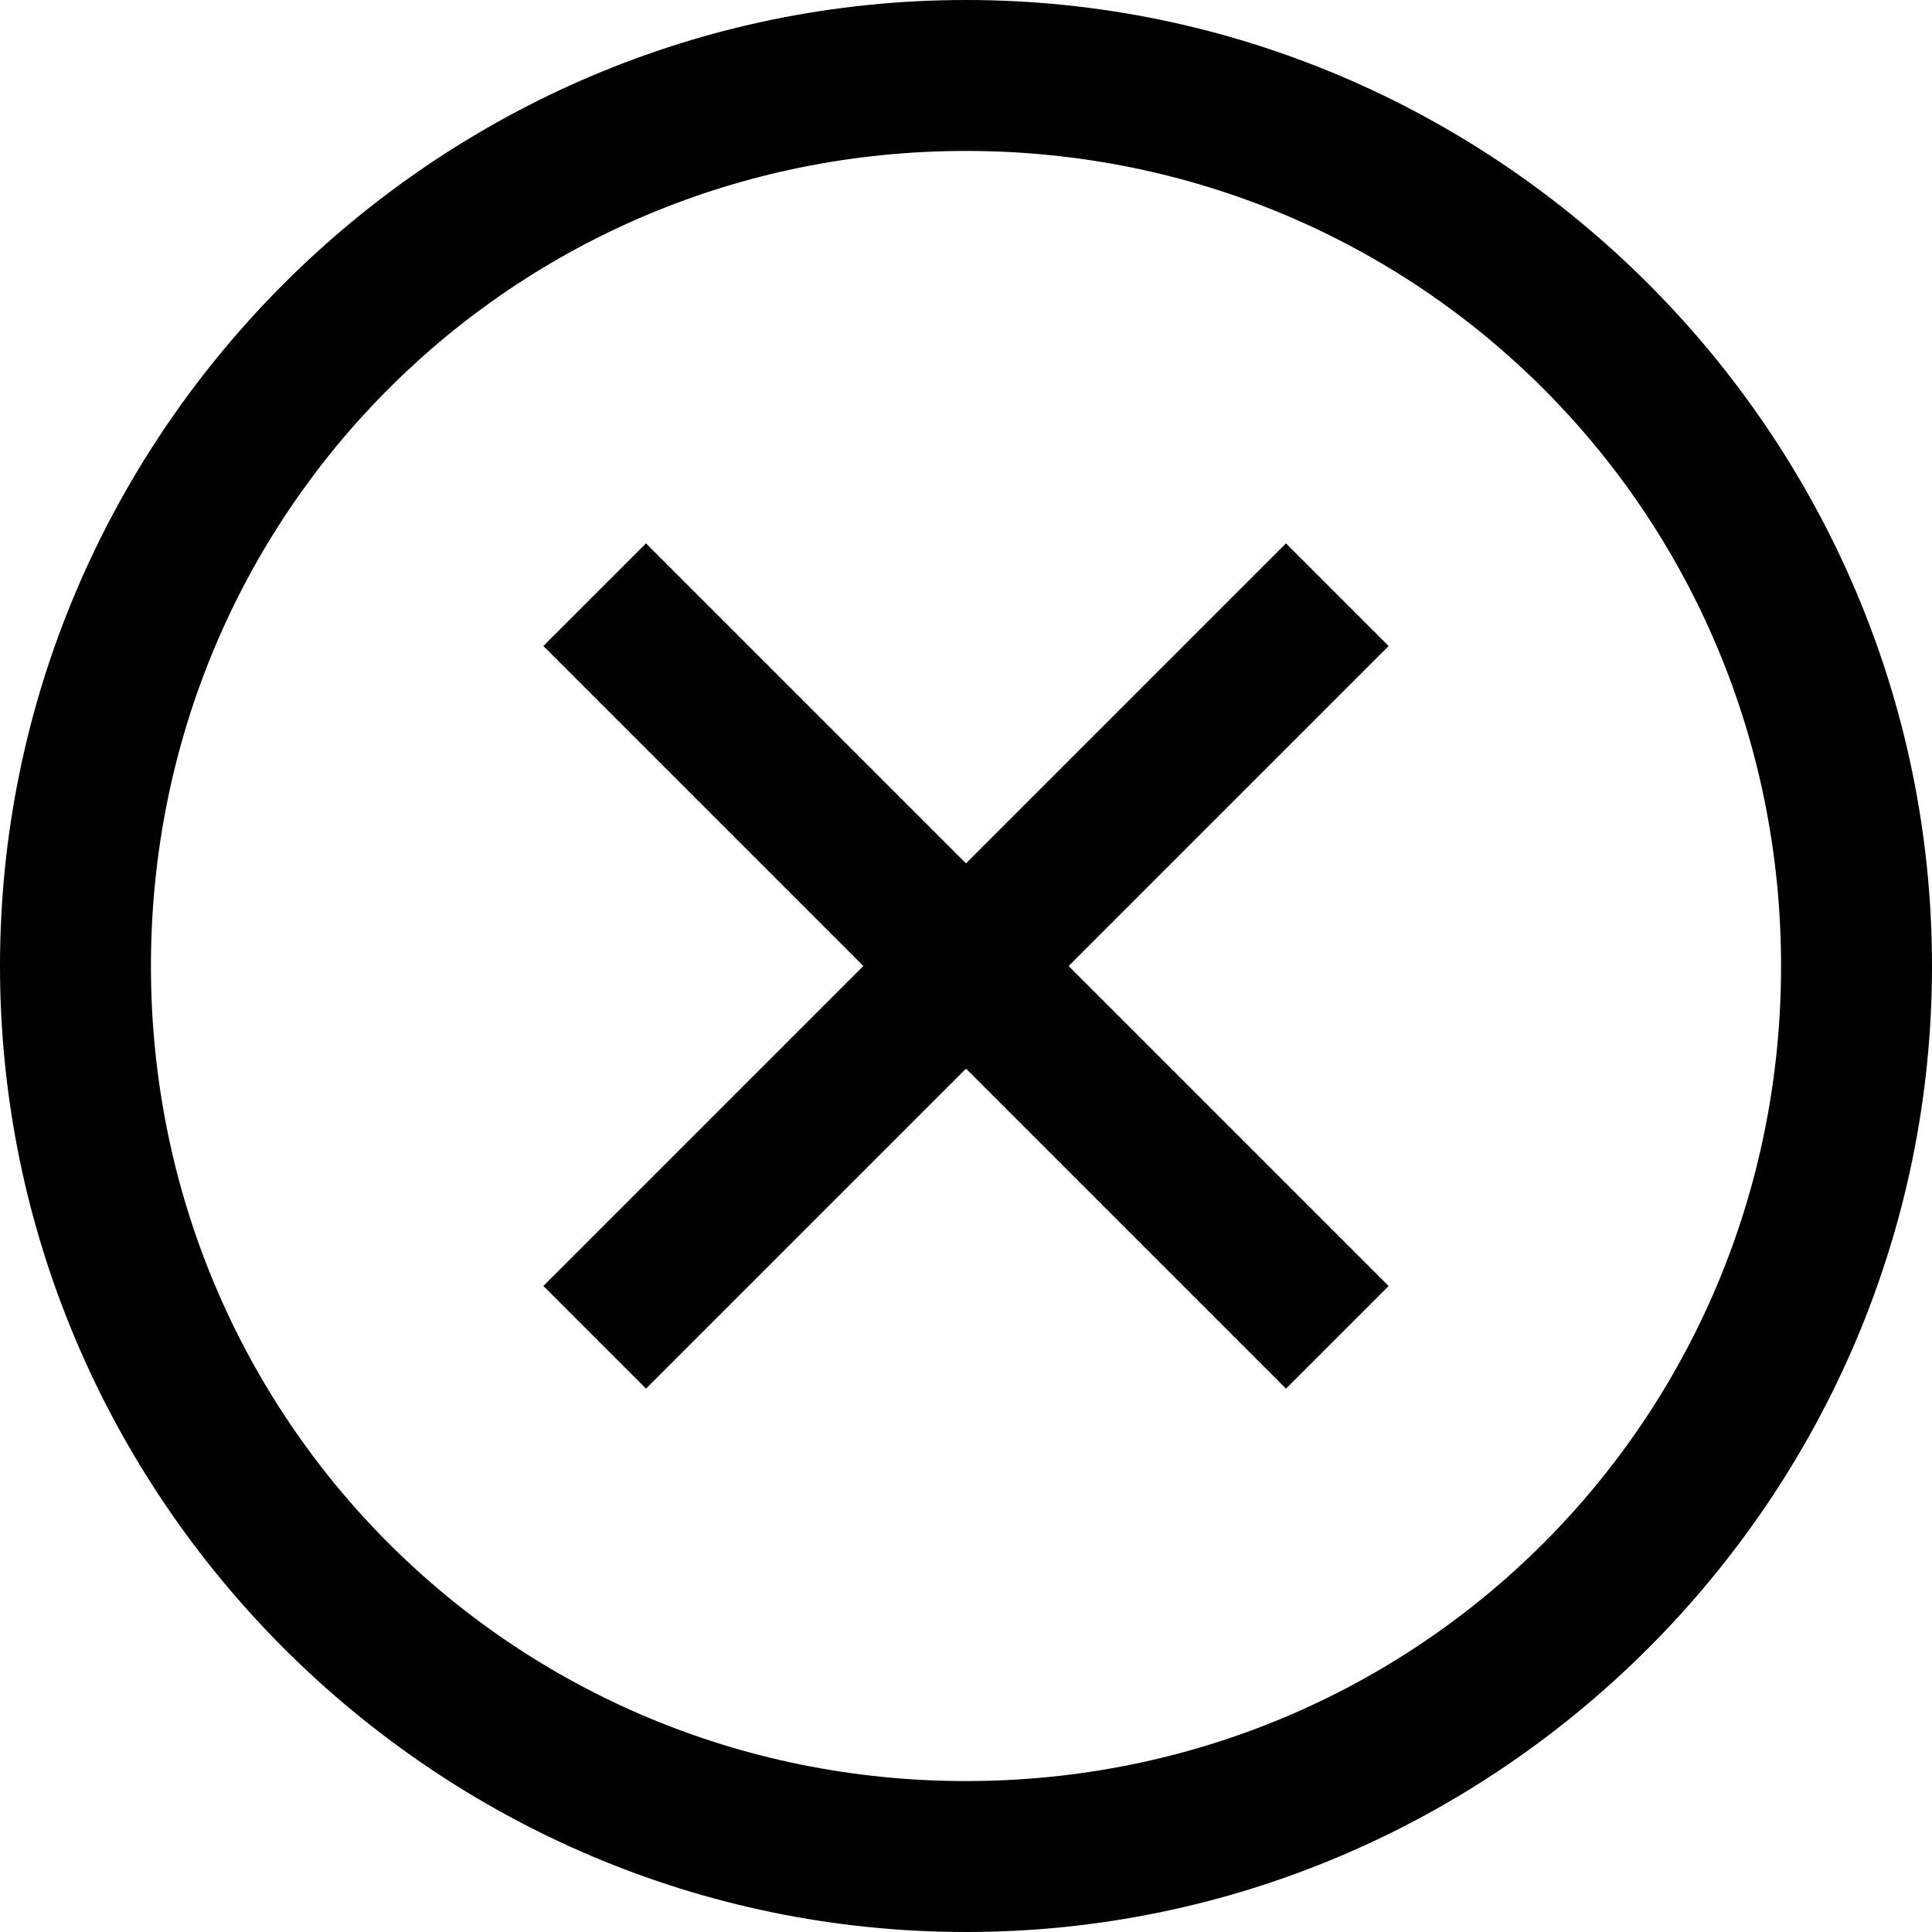 <svg xmlns="http://www.w3.org/2000/svg" viewBox="0 0 32 32">
  <path d="M21.3 9L16 14.3 10.7 9 9 10.7l5.3 5.3L9 21.3l1.7 1.7 5.3-5.3 5.3 5.3 1.7-1.7-5.3-5.3 5.3-5.3L21.3 9zM16 0C7.2 0 0 7.2 0 16s7.2 16 16 16 16-7.2 16-16S24.8 0 16 0zm0 29.5c-7.5 0-13.5-6-13.5-13.5S8.5 2.5 16 2.5s13.5 6 13.5 13.5-6 13.5-13.5 13.5z"/>
</svg>
